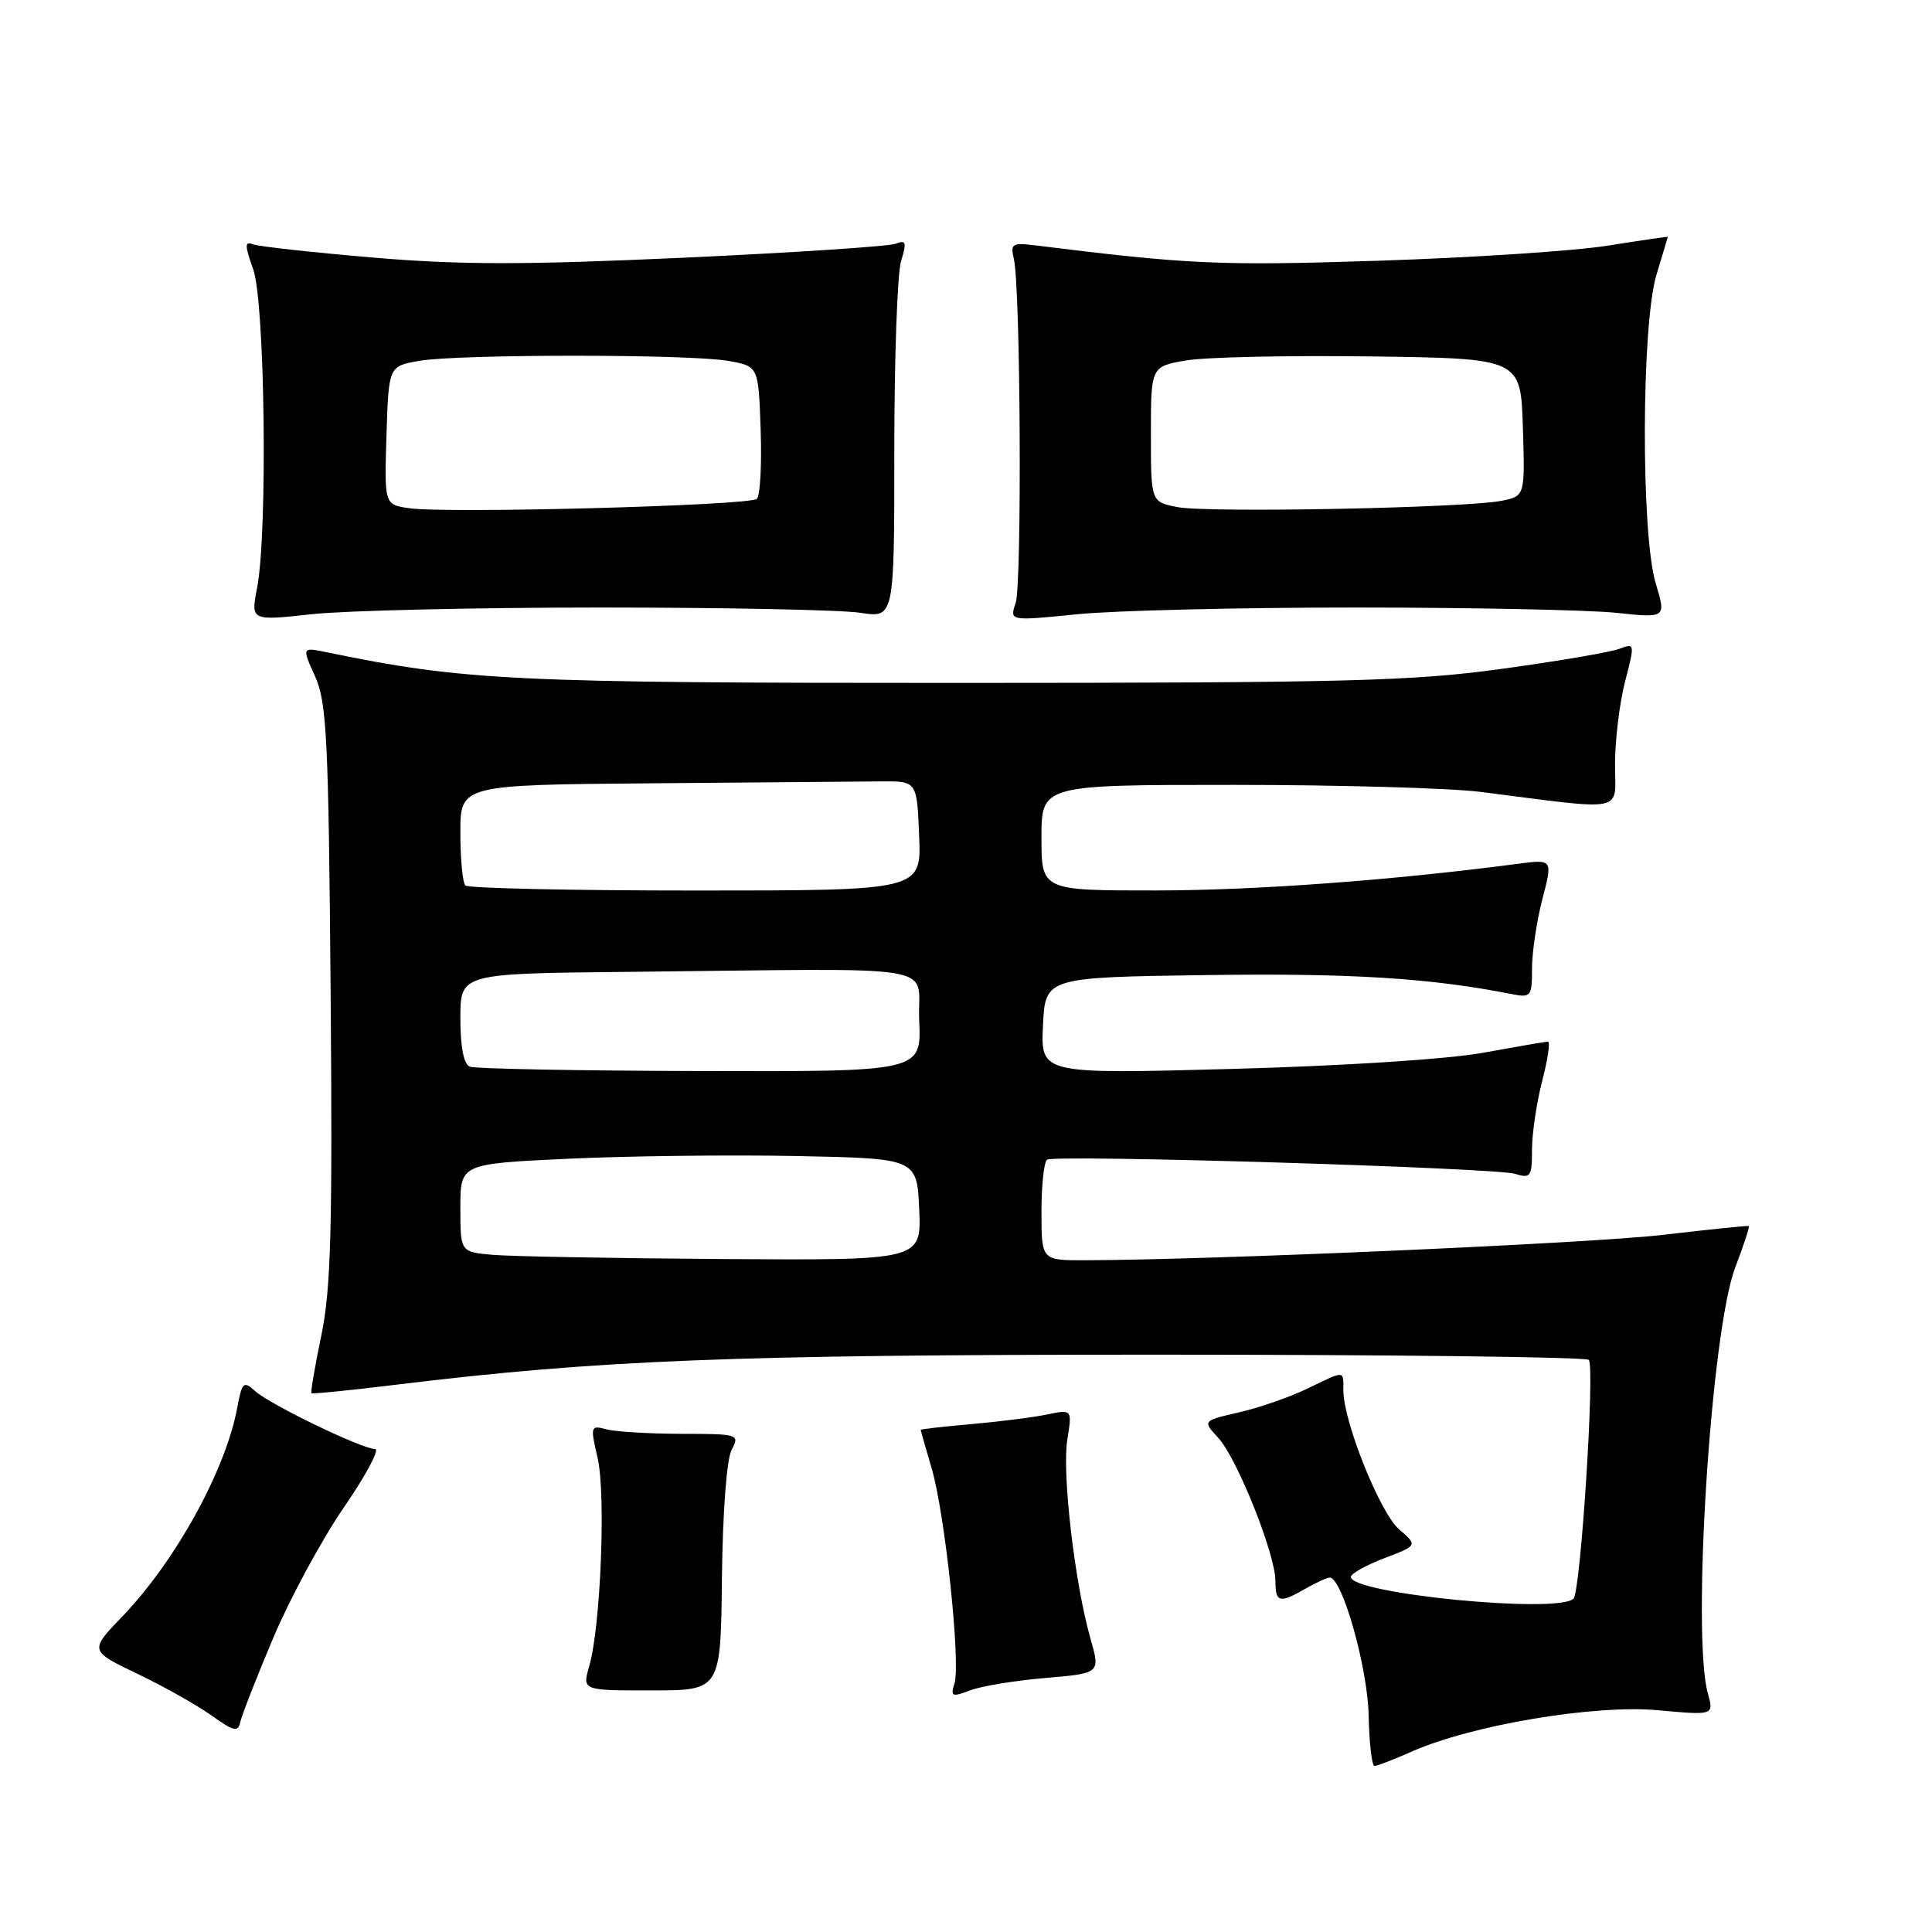 <?xml version="1.0" encoding="UTF-8" standalone="no"?>
<!DOCTYPE svg PUBLIC "-//W3C//DTD SVG 1.1//EN" "http://www.w3.org/Graphics/SVG/1.1/DTD/svg11.dtd" >
<svg xmlns="http://www.w3.org/2000/svg" xmlns:xlink="http://www.w3.org/1999/xlink" version="1.1" viewBox="0 0 256 256">
 <g >
 <path fill="currentColor"
d=" M 187.12 232.07 C 195.04 228.57 211.25 225.85 219.63 226.61 C 227.11 227.29 227.11 227.29 226.30 224.39 C 224.14 216.63 226.72 176.38 229.92 167.97 C 231.04 165.03 231.85 162.55 231.73 162.46 C 231.60 162.38 226.55 162.90 220.50 163.61 C 210.99 164.74 160.68 166.95 143.75 166.99 C 138.00 167.00 138.00 167.00 138.00 160.56 C 138.00 157.02 138.34 153.91 138.75 153.66 C 139.88 152.97 198.16 154.73 200.75 155.54 C 202.82 156.18 203.00 155.92 203.00 152.33 C 203.00 150.19 203.61 146.09 204.35 143.22 C 205.10 140.35 205.44 138.01 205.10 138.02 C 204.77 138.03 200.90 138.70 196.50 139.50 C 191.83 140.35 177.96 141.24 163.20 141.64 C 137.90 142.32 137.90 142.32 138.20 135.91 C 138.50 129.50 138.50 129.50 160.00 129.20 C 178.98 128.94 189.51 129.59 200.25 131.71 C 202.87 132.23 203.00 132.07 203.00 128.34 C 203.00 126.19 203.62 122.05 204.37 119.14 C 205.75 113.85 205.75 113.85 201.12 114.46 C 184.44 116.65 166.41 117.98 153.25 117.99 C 138.00 118.00 138.00 118.00 138.00 111.00 C 138.00 104.00 138.00 104.00 163.43 104.00 C 177.41 104.00 192.15 104.42 196.18 104.93 C 215.80 107.42 214.00 107.79 214.00 101.25 C 214.00 98.05 214.60 93.13 215.33 90.31 C 216.64 85.26 216.63 85.19 214.55 85.98 C 213.38 86.42 206.37 87.62 198.97 88.63 C 187.15 90.26 178.34 90.48 127.00 90.49 C 67.91 90.50 61.55 90.19 43.25 86.42 C 40.00 85.75 40.00 85.75 41.75 89.62 C 43.30 93.05 43.54 97.87 43.81 131.51 C 44.07 162.85 43.85 170.83 42.58 176.94 C 41.73 181.03 41.14 184.47 41.27 184.60 C 41.39 184.73 46.45 184.22 52.50 183.48 C 79.28 180.21 97.05 179.50 153.17 179.50 C 184.33 179.50 210.14 179.81 210.52 180.19 C 211.36 181.03 209.45 210.88 208.50 211.83 C 206.45 213.87 179.00 211.18 179.00 208.95 C 179.00 208.52 180.99 207.40 183.43 206.47 C 187.86 204.78 187.86 204.78 185.38 202.64 C 182.86 200.46 178.01 188.38 178.00 184.25 C 178.00 181.53 178.31 181.55 173.21 184.01 C 170.92 185.12 166.86 186.53 164.19 187.14 C 159.34 188.26 159.34 188.26 161.42 190.52 C 163.92 193.22 169.00 205.94 169.00 209.48 C 169.00 212.36 169.52 212.49 173.00 210.50 C 174.38 209.71 175.81 209.05 176.18 209.04 C 177.82 208.95 181.21 220.89 181.35 227.25 C 181.43 230.96 181.78 233.99 182.12 234.00 C 182.47 234.00 184.72 233.13 187.12 232.07 Z  M 36.22 217.00 C 38.43 211.78 42.63 204.01 45.56 199.75 C 48.49 195.49 50.35 192.00 49.70 192.00 C 47.96 192.00 35.80 186.12 33.81 184.33 C 32.27 182.93 32.07 183.12 31.41 186.65 C 29.87 194.84 23.25 206.85 16.27 214.12 C 11.84 218.73 11.84 218.73 18.17 221.77 C 21.65 223.43 26.07 225.92 28.00 227.29 C 31.01 229.44 31.55 229.56 31.85 228.14 C 32.05 227.24 34.01 222.22 36.22 217.00 Z  M 138.53 222.34 C 145.81 221.72 145.81 221.72 144.49 217.11 C 142.41 209.83 140.71 195.22 141.42 190.79 C 142.07 186.74 142.07 186.74 138.78 187.42 C 136.98 187.80 132.46 188.37 128.75 188.70 C 125.04 189.02 122.00 189.37 122.00 189.46 C 122.00 189.56 122.65 191.86 123.45 194.57 C 125.22 200.56 127.32 220.41 126.47 223.08 C 125.93 224.80 126.14 224.90 128.56 223.98 C 130.04 223.41 134.53 222.68 138.53 222.34 Z  M 95.66 209.09 C 95.76 200.32 96.29 193.33 96.95 192.10 C 98.04 190.05 97.88 190.00 90.29 189.99 C 86.00 189.98 81.53 189.71 80.34 189.39 C 78.25 188.83 78.21 188.98 79.18 193.16 C 80.30 197.92 79.59 215.55 78.08 220.75 C 77.14 224.00 77.14 224.00 86.32 223.99 C 95.50 223.99 95.50 223.99 95.66 209.09 Z  M 79.50 80.50 C 96.00 80.50 111.53 80.81 114.00 81.20 C 118.50 81.89 118.50 81.89 118.50 59.70 C 118.50 47.49 118.90 36.19 119.40 34.59 C 120.17 32.09 120.06 31.76 118.66 32.30 C 117.76 32.65 105.09 33.48 90.51 34.15 C 69.53 35.11 60.96 35.11 49.44 34.13 C 41.44 33.45 34.28 32.66 33.54 32.38 C 32.41 31.94 32.41 32.48 33.55 35.68 C 35.11 40.05 35.48 70.56 34.07 77.88 C 33.22 82.27 33.22 82.27 41.36 81.38 C 45.84 80.90 63.00 80.50 79.50 80.50 Z  M 179.50 80.50 C 194.90 80.50 210.49 80.82 214.14 81.20 C 220.78 81.90 220.78 81.90 219.39 77.29 C 217.42 70.75 217.49 43.01 219.49 36.41 C 220.31 33.71 220.98 31.45 220.99 31.39 C 221.00 31.33 217.42 31.85 213.04 32.55 C 208.66 33.25 194.96 34.15 182.60 34.55 C 161.60 35.23 157.51 35.04 137.15 32.51 C 134.13 32.13 133.86 32.31 134.34 34.30 C 135.23 38.00 135.43 77.34 134.58 79.90 C 133.77 82.29 133.77 82.29 142.64 81.40 C 147.51 80.90 164.10 80.50 179.50 80.50 Z  M 65.25 166.27 C 61.00 165.89 61.00 165.89 61.00 160.05 C 61.00 154.21 61.00 154.21 75.25 153.54 C 83.09 153.17 96.70 153.01 105.50 153.18 C 121.50 153.50 121.50 153.50 121.80 160.25 C 122.09 167.00 122.09 167.00 95.80 166.83 C 81.33 166.73 67.59 166.48 65.25 166.27 Z  M 62.25 141.34 C 61.45 141.01 61.00 138.71 61.00 134.92 C 61.00 129.00 61.00 129.00 83.00 128.78 C 126.26 128.34 121.46 127.53 121.80 135.25 C 122.09 142.00 122.09 142.00 92.80 141.92 C 76.68 141.88 62.94 141.62 62.25 141.34 Z  M 61.67 117.33 C 61.30 116.97 61.00 113.82 61.00 110.33 C 61.00 104.00 61.00 104.00 86.50 103.79 C 100.53 103.68 114.14 103.56 116.75 103.54 C 121.50 103.50 121.50 103.50 121.79 110.75 C 122.09 118.00 122.09 118.00 92.21 118.00 C 75.78 118.00 62.03 117.70 61.67 117.33 Z  M 54.21 67.34 C 50.93 66.87 50.93 66.87 51.21 57.70 C 51.50 48.53 51.50 48.53 55.50 47.82 C 60.69 46.91 91.31 46.91 96.50 47.82 C 100.50 48.53 100.50 48.53 100.79 56.92 C 100.95 61.54 100.73 65.67 100.29 66.10 C 99.39 66.99 59.24 68.07 54.21 67.34 Z  M 156.00 67.19 C 152.50 66.50 152.50 66.50 152.50 57.52 C 152.50 48.55 152.50 48.55 157.24 47.75 C 159.84 47.32 170.87 47.08 181.74 47.23 C 201.50 47.50 201.50 47.50 201.79 56.62 C 202.07 65.74 202.07 65.74 198.95 66.36 C 194.18 67.31 159.96 67.98 156.00 67.19 Z "/>
</g>
</svg>